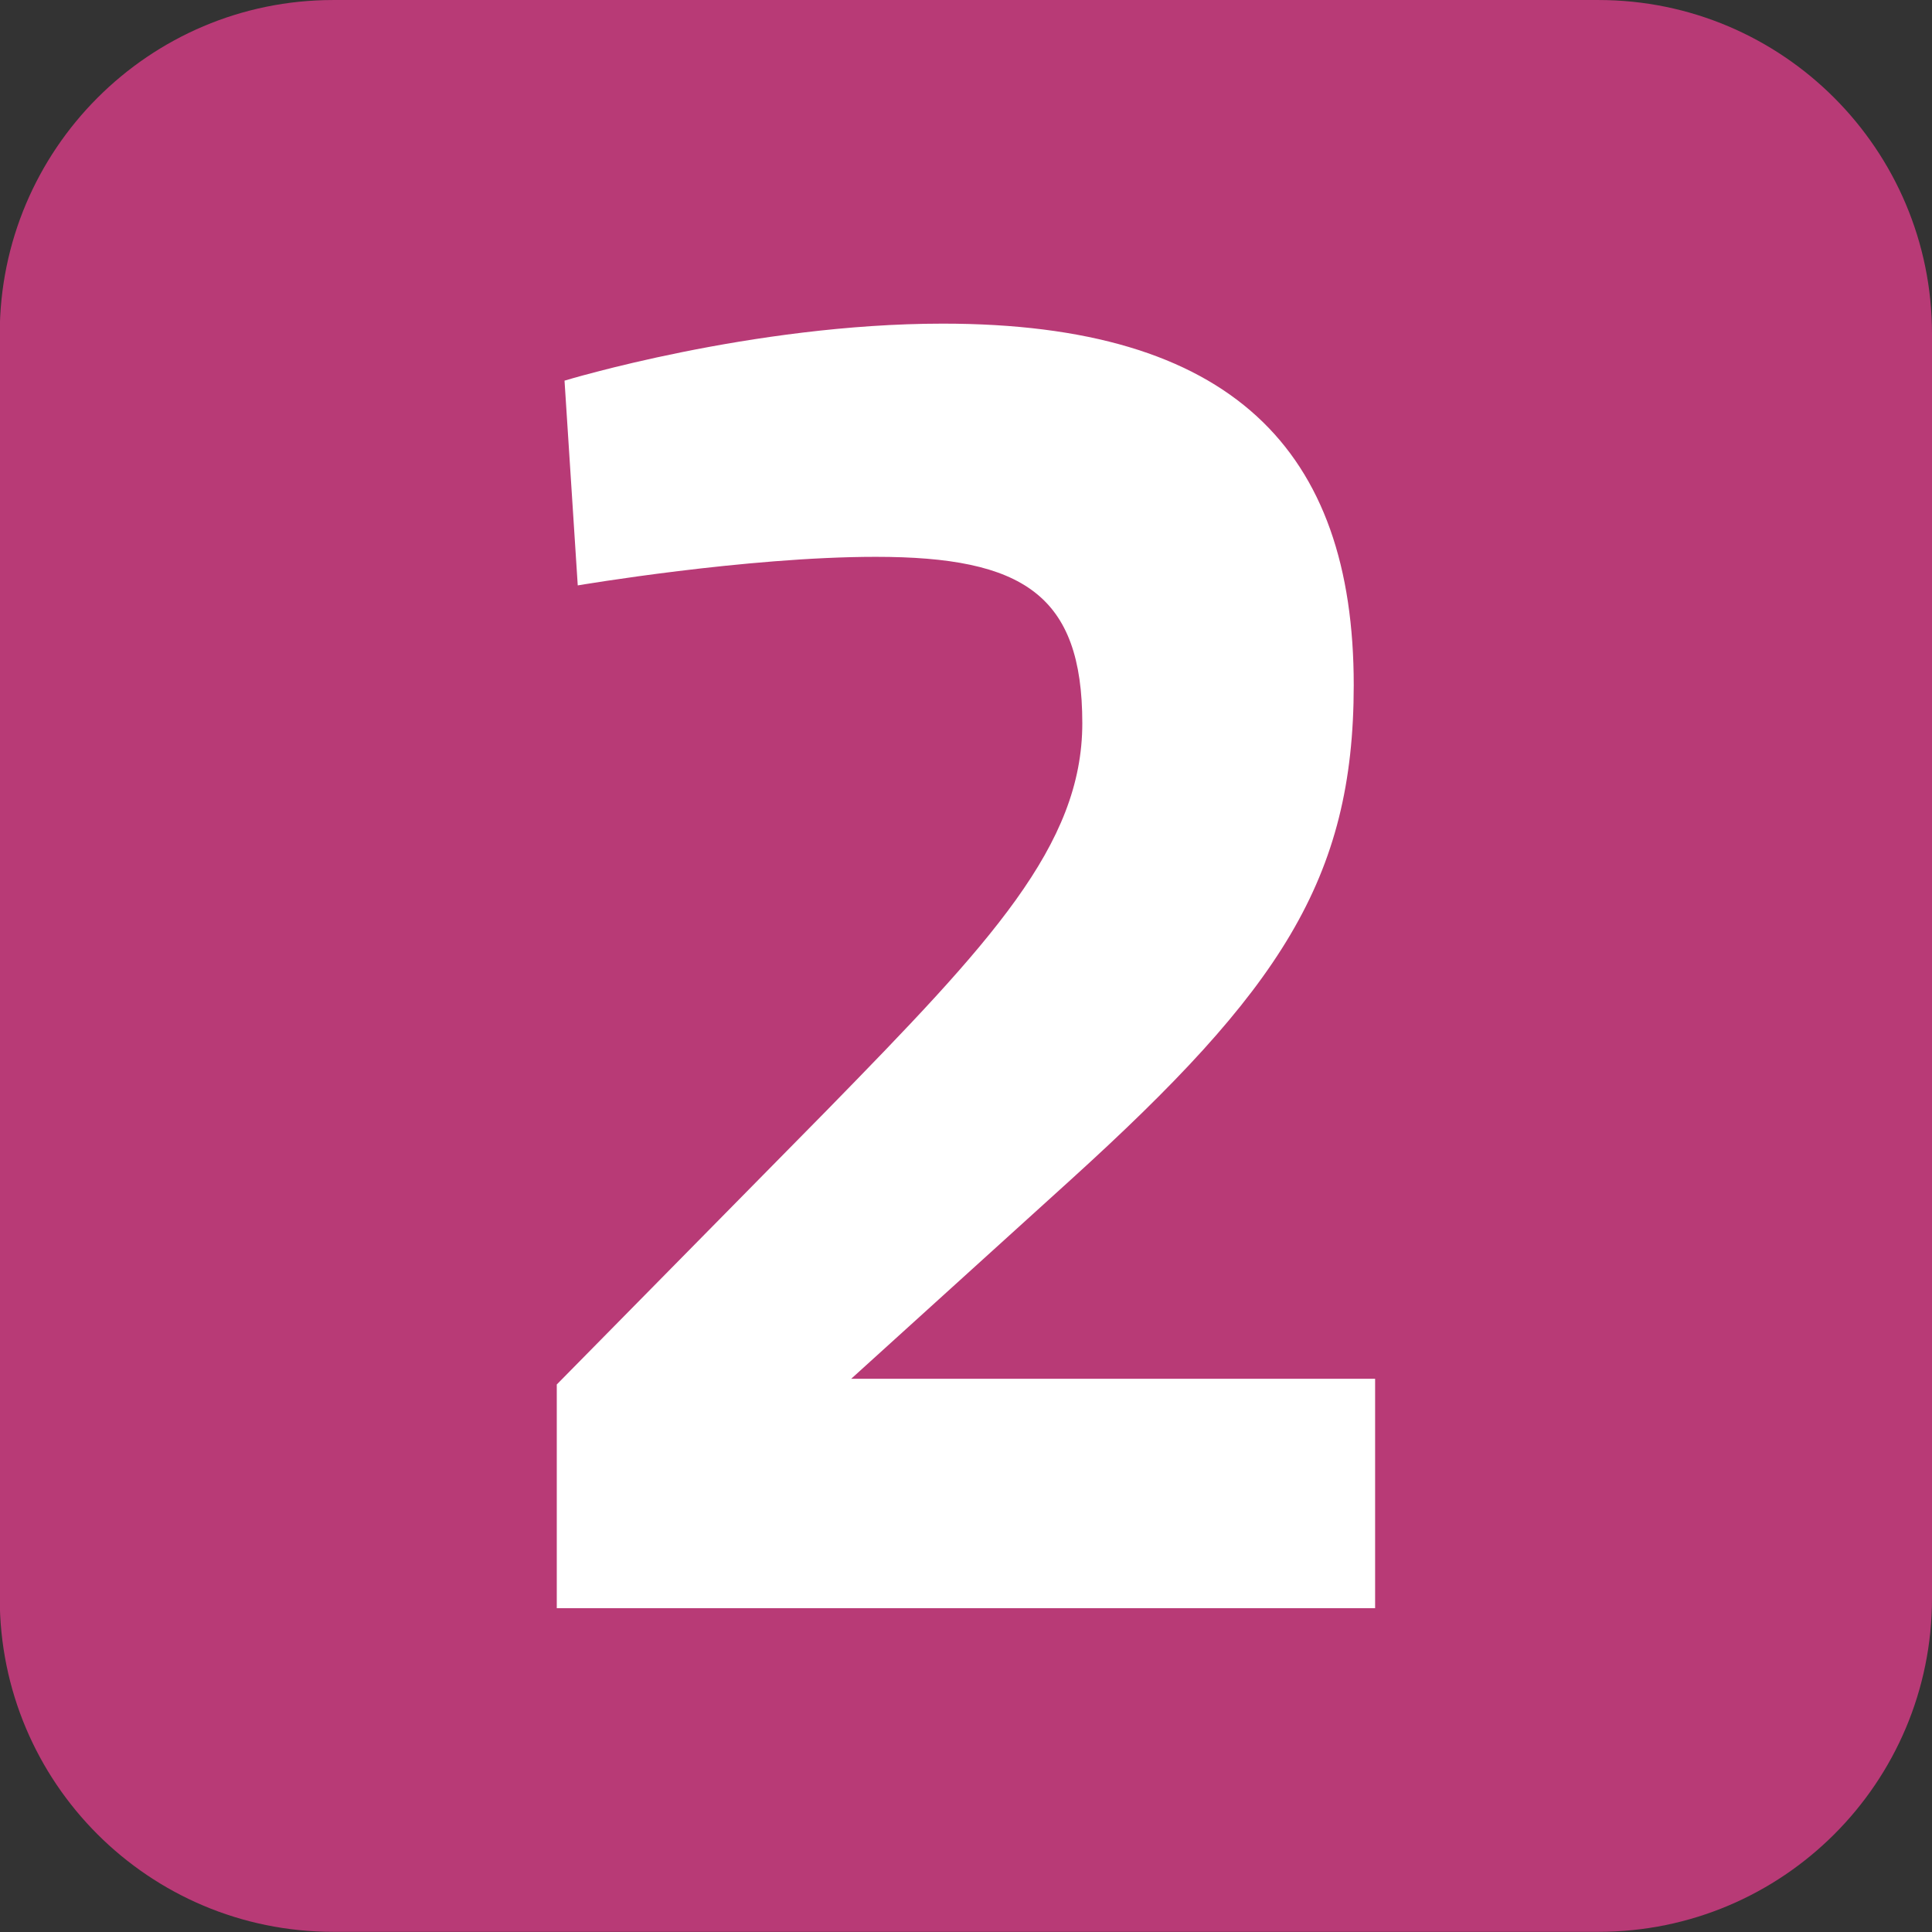 <svg clip-rule="evenodd" fill-rule="evenodd" stroke-linejoin="round" stroke-miterlimit="2" viewBox="0 0 64 64" xmlns="http://www.w3.org/2000/svg"><rect x="0" y="0" width="64" height="64" fill="#333333" stroke="none"/><g fill-rule="nonzero"><path d="m0 18.455c0 2.692-2.178 4.868-4.865 4.868h-18.456c-2.687 0-4.864-2.176-4.864-4.868v-18.452c0-2.686 2.177-4.871 4.864-4.871h18.456c2.687 0 4.865 2.185 4.865 4.871z" fill="#b83a76" transform="matrix(2.271 0 0 2.27 64 11.051)"/><path d="m0 18.746v-3.265l3.931-3.991c2.4-2.454 3.738-3.877 3.738-5.659 0-1.871-.864-2.428-3.013-2.428-1.896 0-4.35.417-4.35.417l-.193-2.988s2.731-.832 5.521-.832c4.214 0 5.996 1.84 5.996 5.274 0 2.844-1.086 4.458-4.129 7.219l-3.205 2.905h7.646v3.348z" fill="#fff" transform="matrix(2.27 0 0 2.27 18.444 10.721)"/></g></svg>
